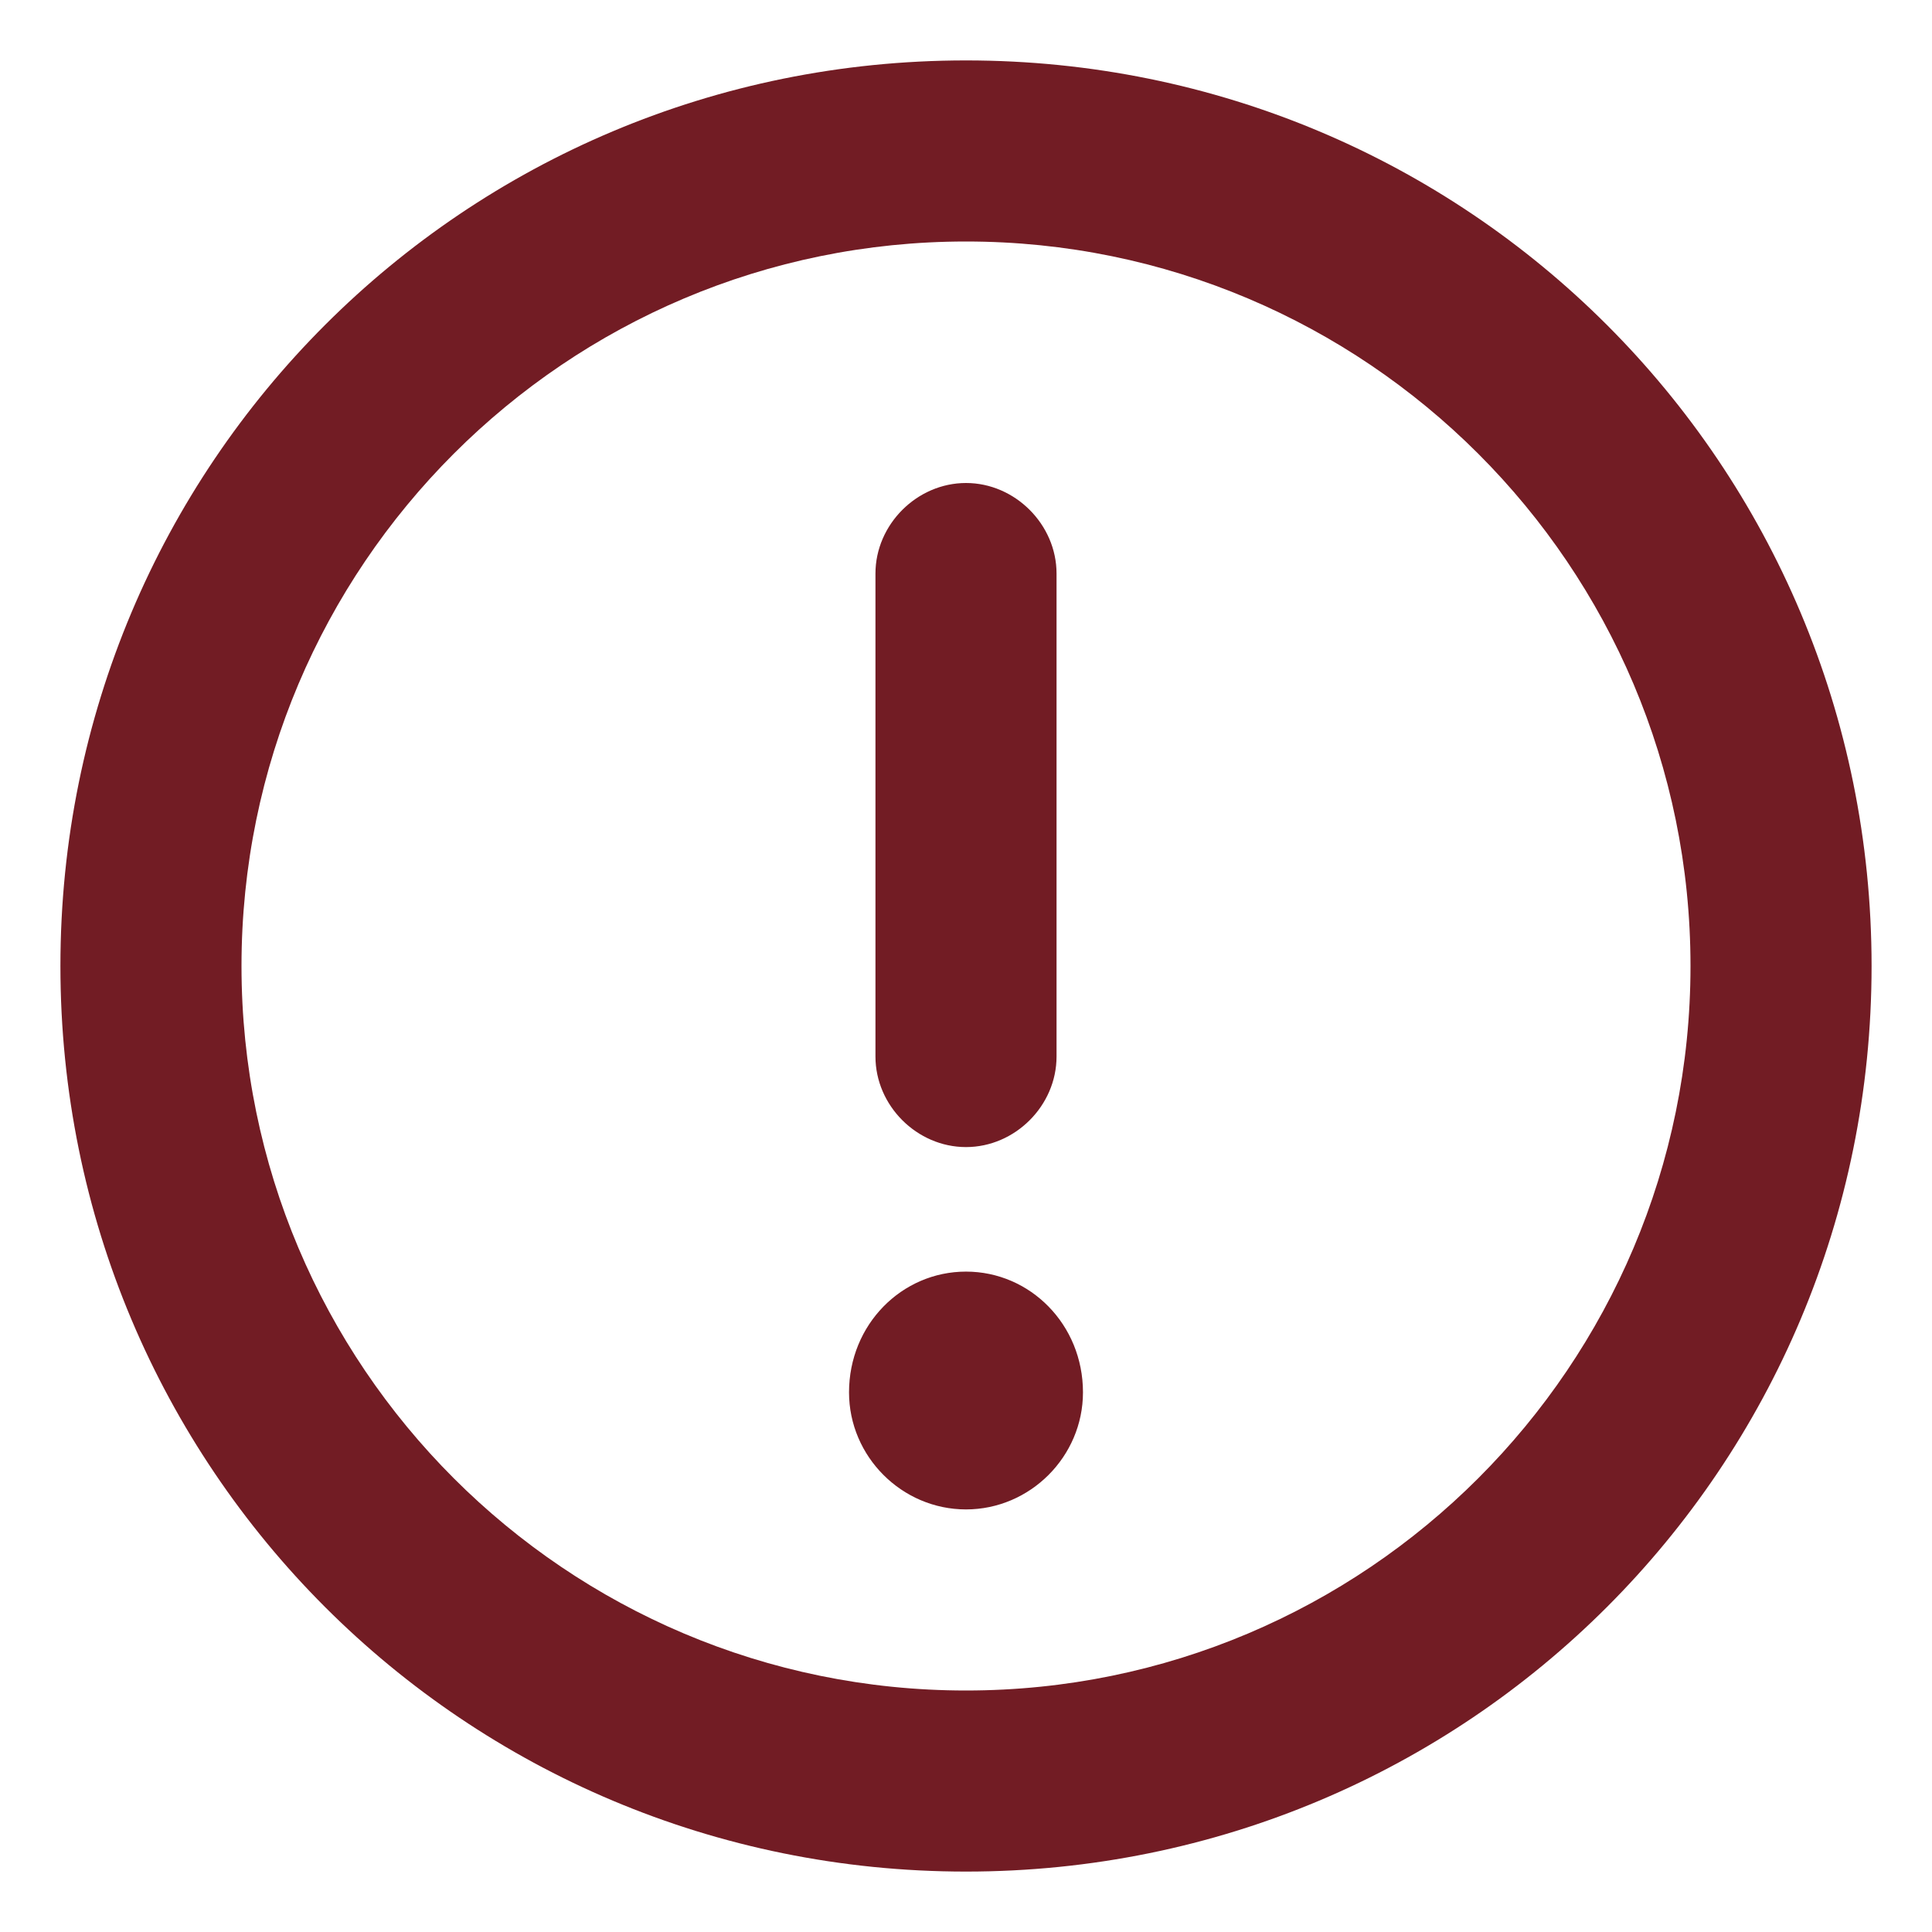 <svg width="22" height="22" viewBox="0 0 22 22" fill="none" xmlns="http://www.w3.org/2000/svg">
<path d="M11 0.688C5.285 0.688 0.688 5.285 0.688 11C0.688 16.715 5.285 21.312 11 21.312C16.715 21.312 21.312 16.715 21.312 11C21.312 5.285 16.715 0.688 11 0.688ZM11 19.25C6.445 19.25 2.75 15.555 2.75 11C2.75 6.445 6.445 2.75 11 2.75C15.555 2.75 19.25 6.445 19.25 11C19.25 15.555 15.555 19.25 11 19.25ZM11 13.062C11.559 13.062 12.031 12.59 12.031 12.031V6.531C12.031 5.973 11.559 5.5 11 5.5C10.441 5.5 9.969 5.973 9.969 6.531V12.031C9.969 12.59 10.441 13.062 11 13.062ZM11 14.48C10.27 14.48 9.668 15.082 9.668 15.855C9.668 16.586 10.27 17.188 11 17.188C11.73 17.188 12.332 16.586 12.332 15.855C12.332 15.082 11.73 14.48 11 14.48Z" fill="#721C24"/>
</svg>
